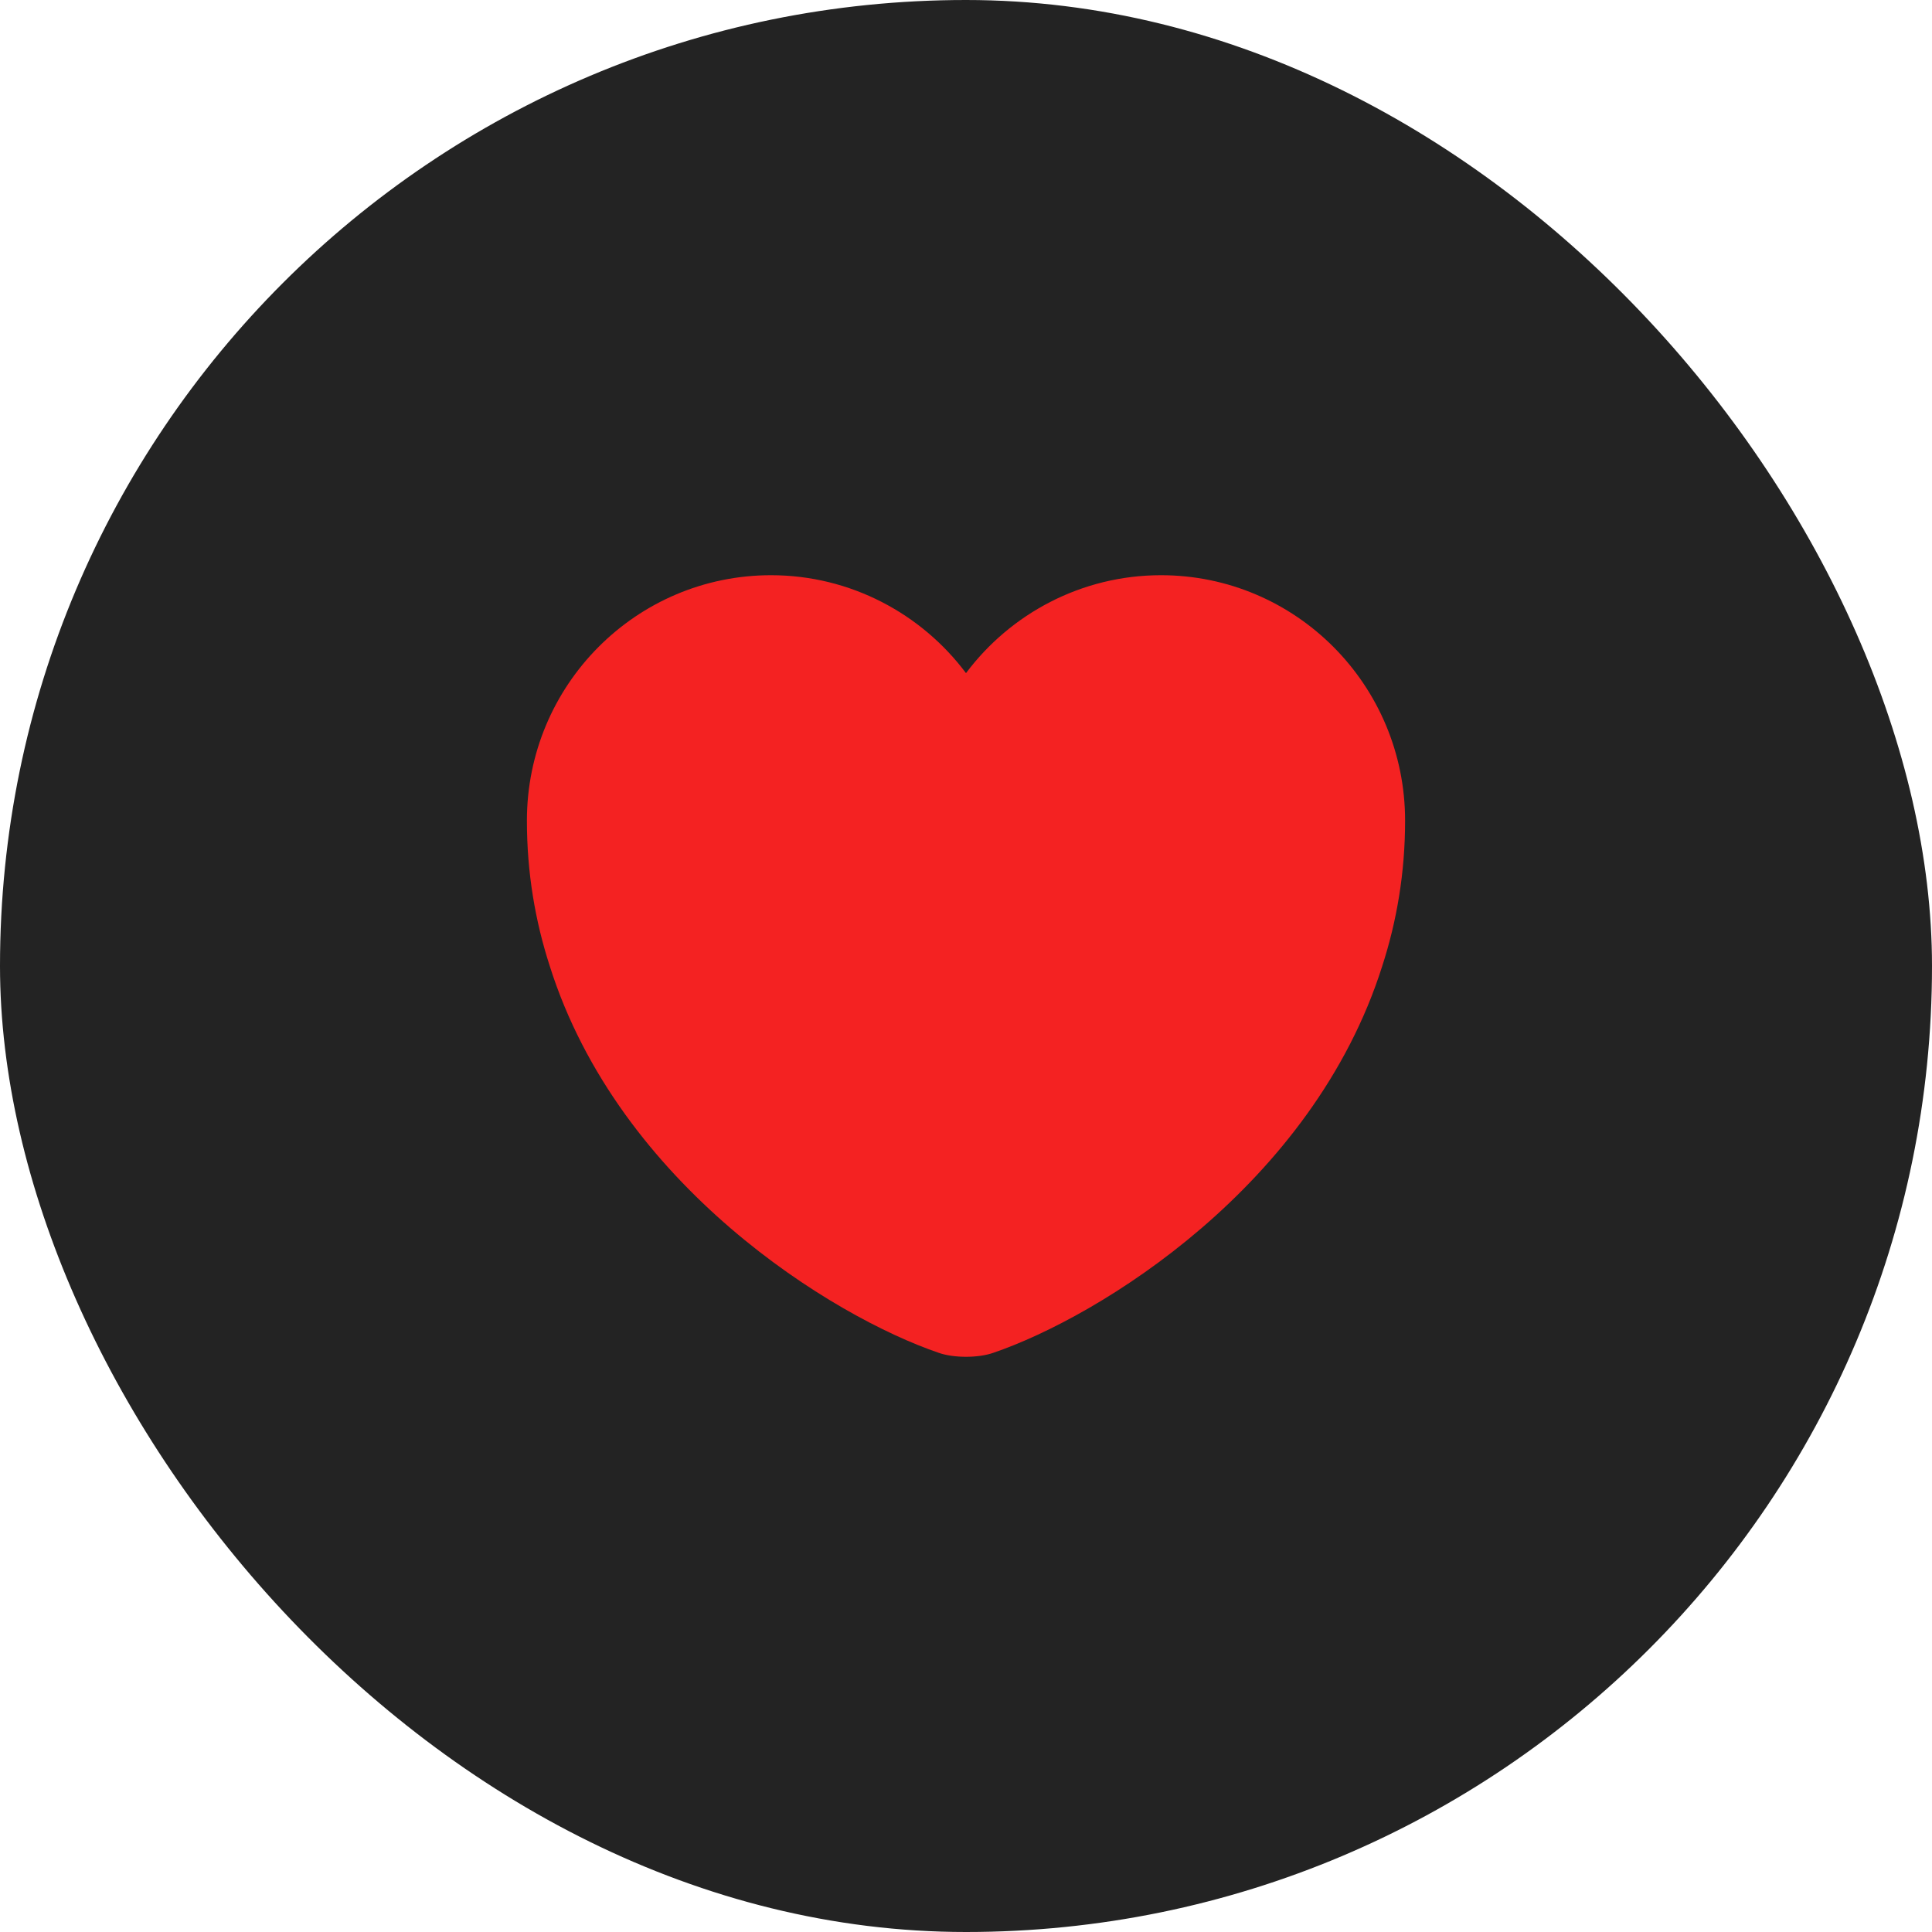 <svg width="44" height="44" viewBox="0 0 44 44" fill="none" xmlns="http://www.w3.org/2000/svg">
<g filter="url(#filter0_b_117_7320)">
<rect width="44" height="44" rx="22" fill="#232323"/>
<path d="M26.44 13.1C24.63 13.1 23.01 13.98 22 15.33C20.99 13.98 19.37 13.1 17.56 13.1C14.49 13.1 12 15.6 12 18.69C12 19.88 12.19 20.98 12.52 22C14.1 27 18.97 29.99 21.38 30.81C21.72 30.93 22.28 30.93 22.62 30.81C25.03 29.99 29.9 27 31.48 22C31.81 20.98 32 19.88 32 18.69C32 15.6 29.51 13.1 26.44 13.1Z" fill="#F42222"/>
</g>
<defs>
<filter id="filter0_b_117_7320" x="-24" y="-24" width="92" height="92" filterUnits="userSpaceOnUse" color-interpolation-filters="sRGB">
<feFlood flood-opacity="0" result="BackgroundImageFix"/>
<feGaussianBlur in="BackgroundImageFix" stdDeviation="12"/>
<feComposite in2="SourceAlpha" operator="in" result="effect1_backgroundBlur_117_7320"/>
<feBlend mode="normal" in="SourceGraphic" in2="effect1_backgroundBlur_117_7320" result="shape"/>
</filter>
</defs>
</svg>
